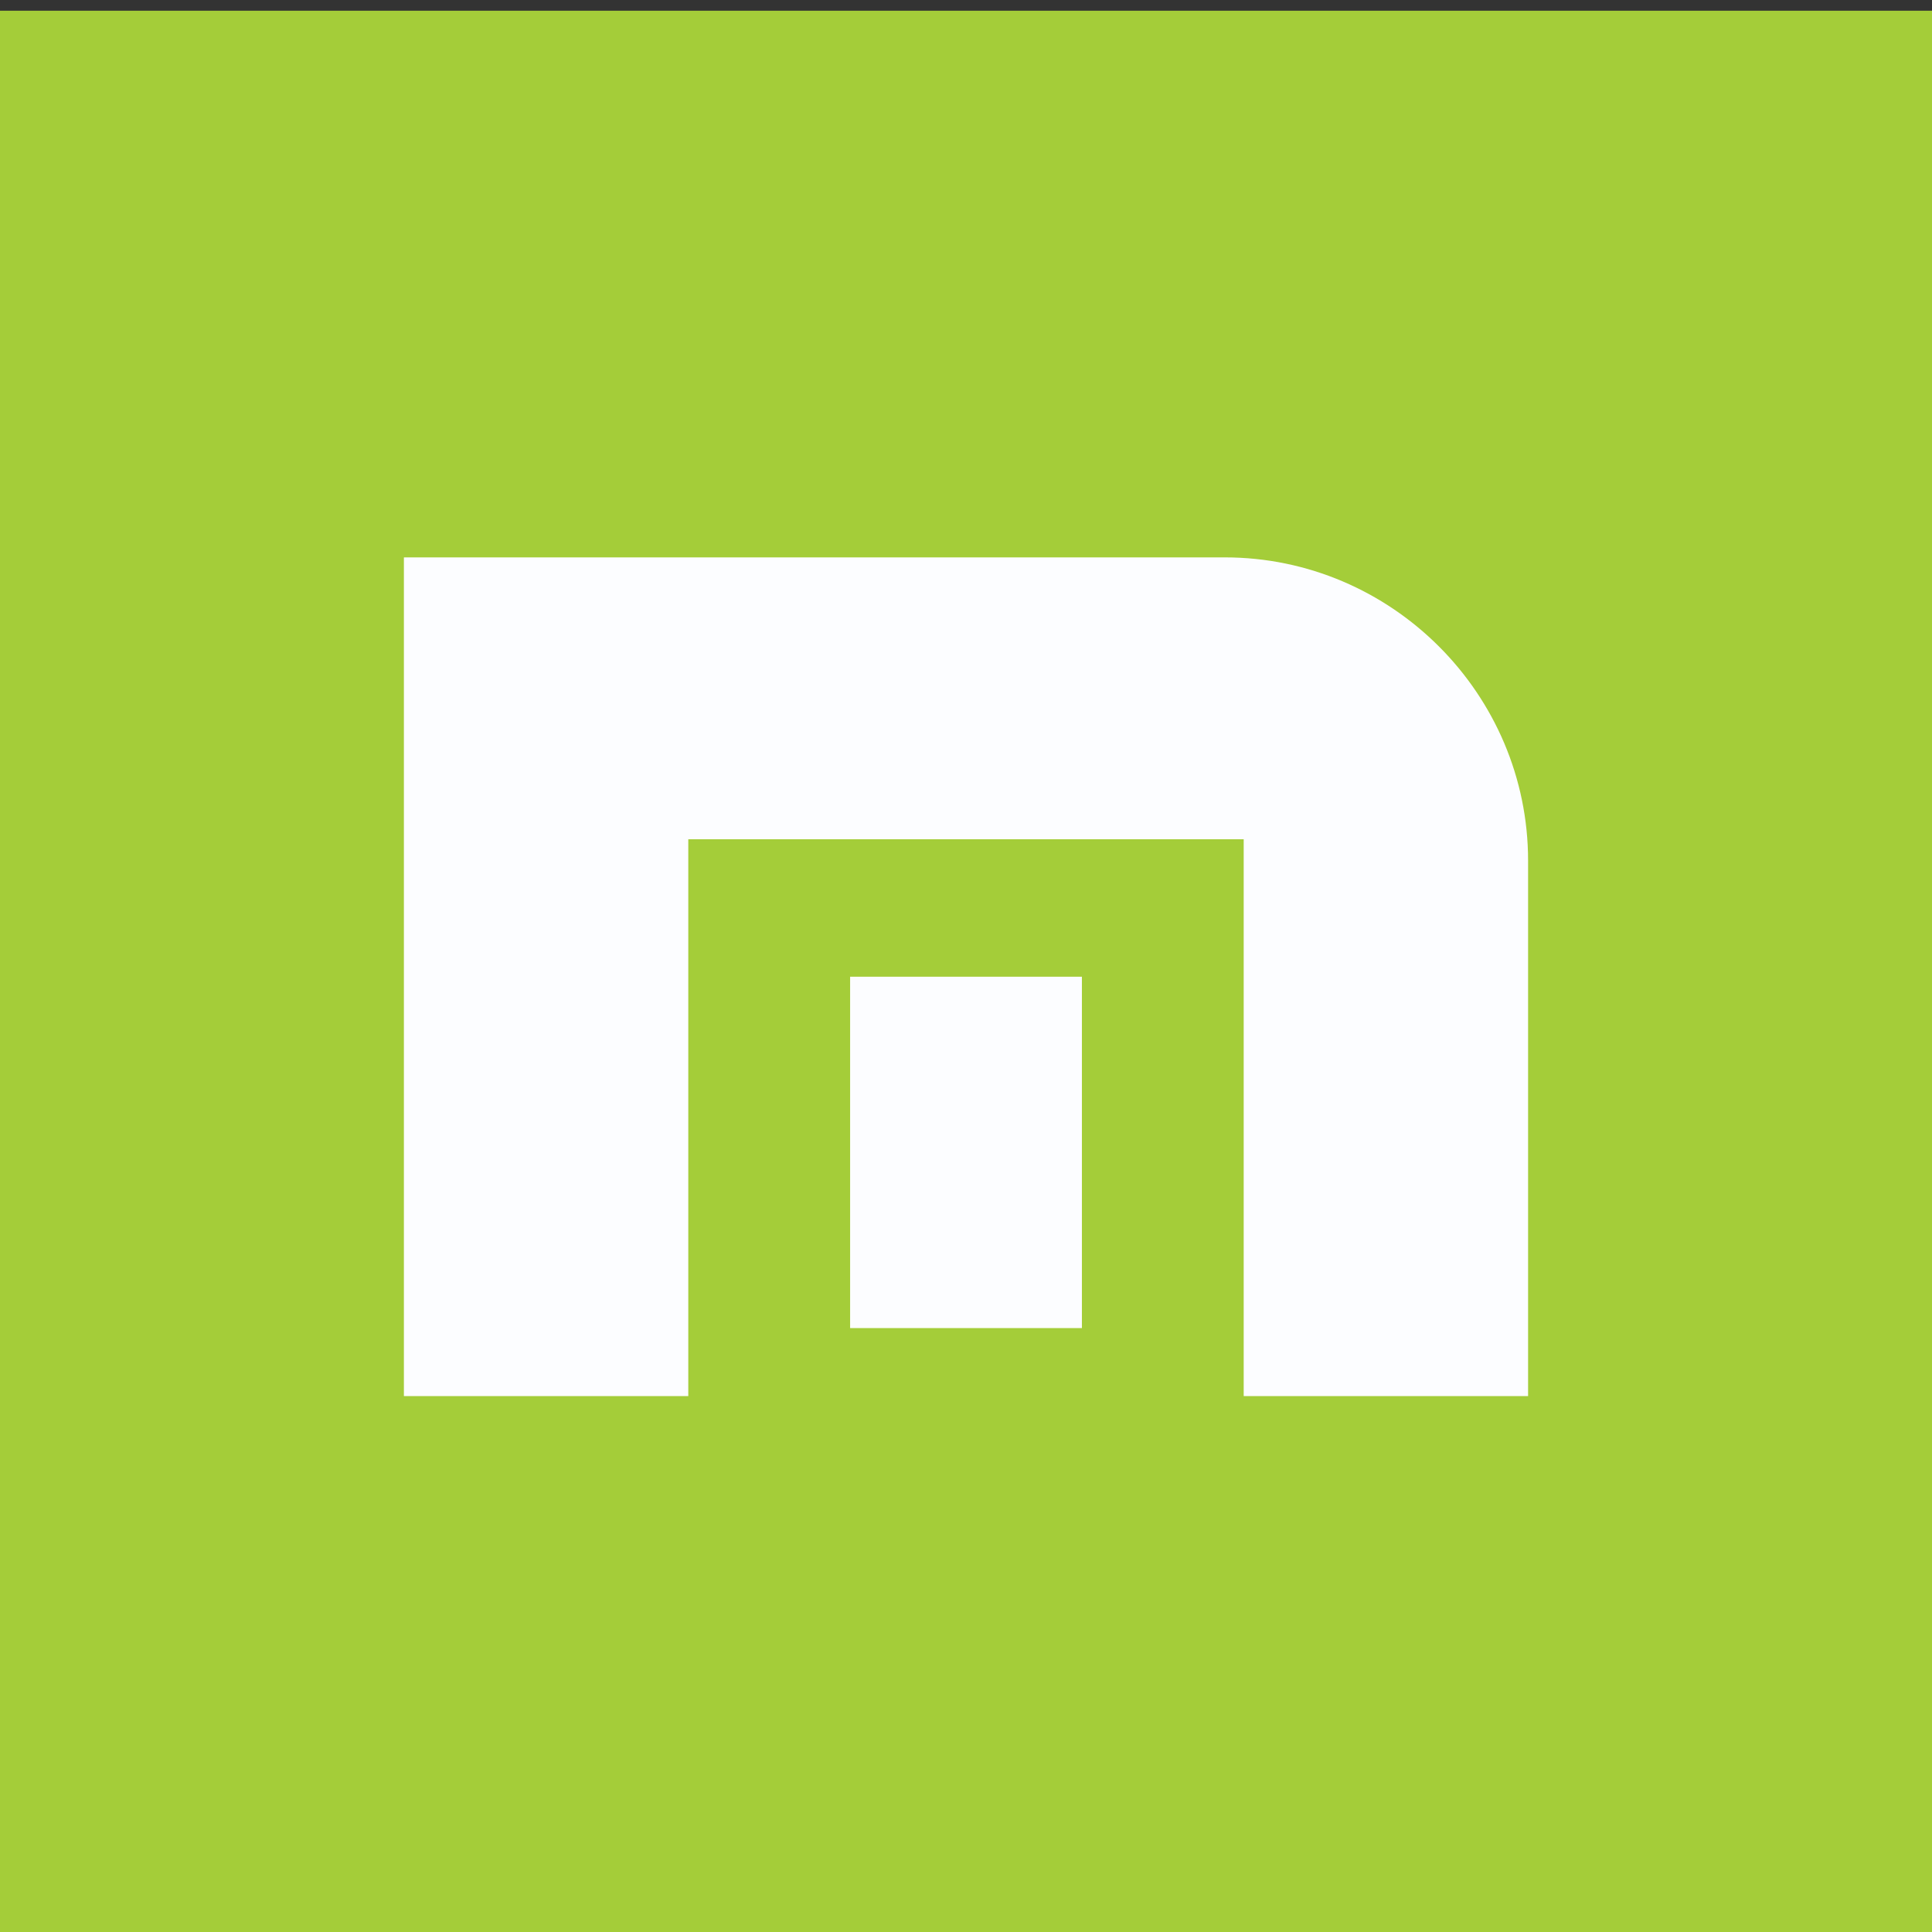 <?xml version="1.0" ?><!DOCTYPE svg  PUBLIC '-//W3C//DTD SVG 1.1 Tiny//EN'  'http://www.w3.org/Graphics/SVG/1.1/DTD/svg11-tiny.dtd'><svg baseProfile="tiny" height="110px" id="Layer_1" version="1.1" viewBox="0 0 110 110" width="110px" xml:space="preserve" xmlns="http://www.w3.org/2000/svg" xmlns:xlink="http://www.w3.org/1999/xlink"><rect x="0" y="0" width="110" height="110" fill="#333333" stroke="none"/><g><polygon fill="#A4CD39" fill-rule="evenodd" points="0,110.61 0,110.61 110,110.61 110,110.61 110,0.61 110,0.61 0,0.61 0,0.61     "/><g><path d="M22.996,79.486h16.192V47.784h31.623v31.702h16.192V49.007    c0-9.5-7.772-17.272-17.271-17.272H22.996V79.486L22.996,79.486z M48.402,75.617V55.61h13.197v20.007H48.402z" fill="#FCFDFF" fill-rule="evenodd"/></g></g></svg>